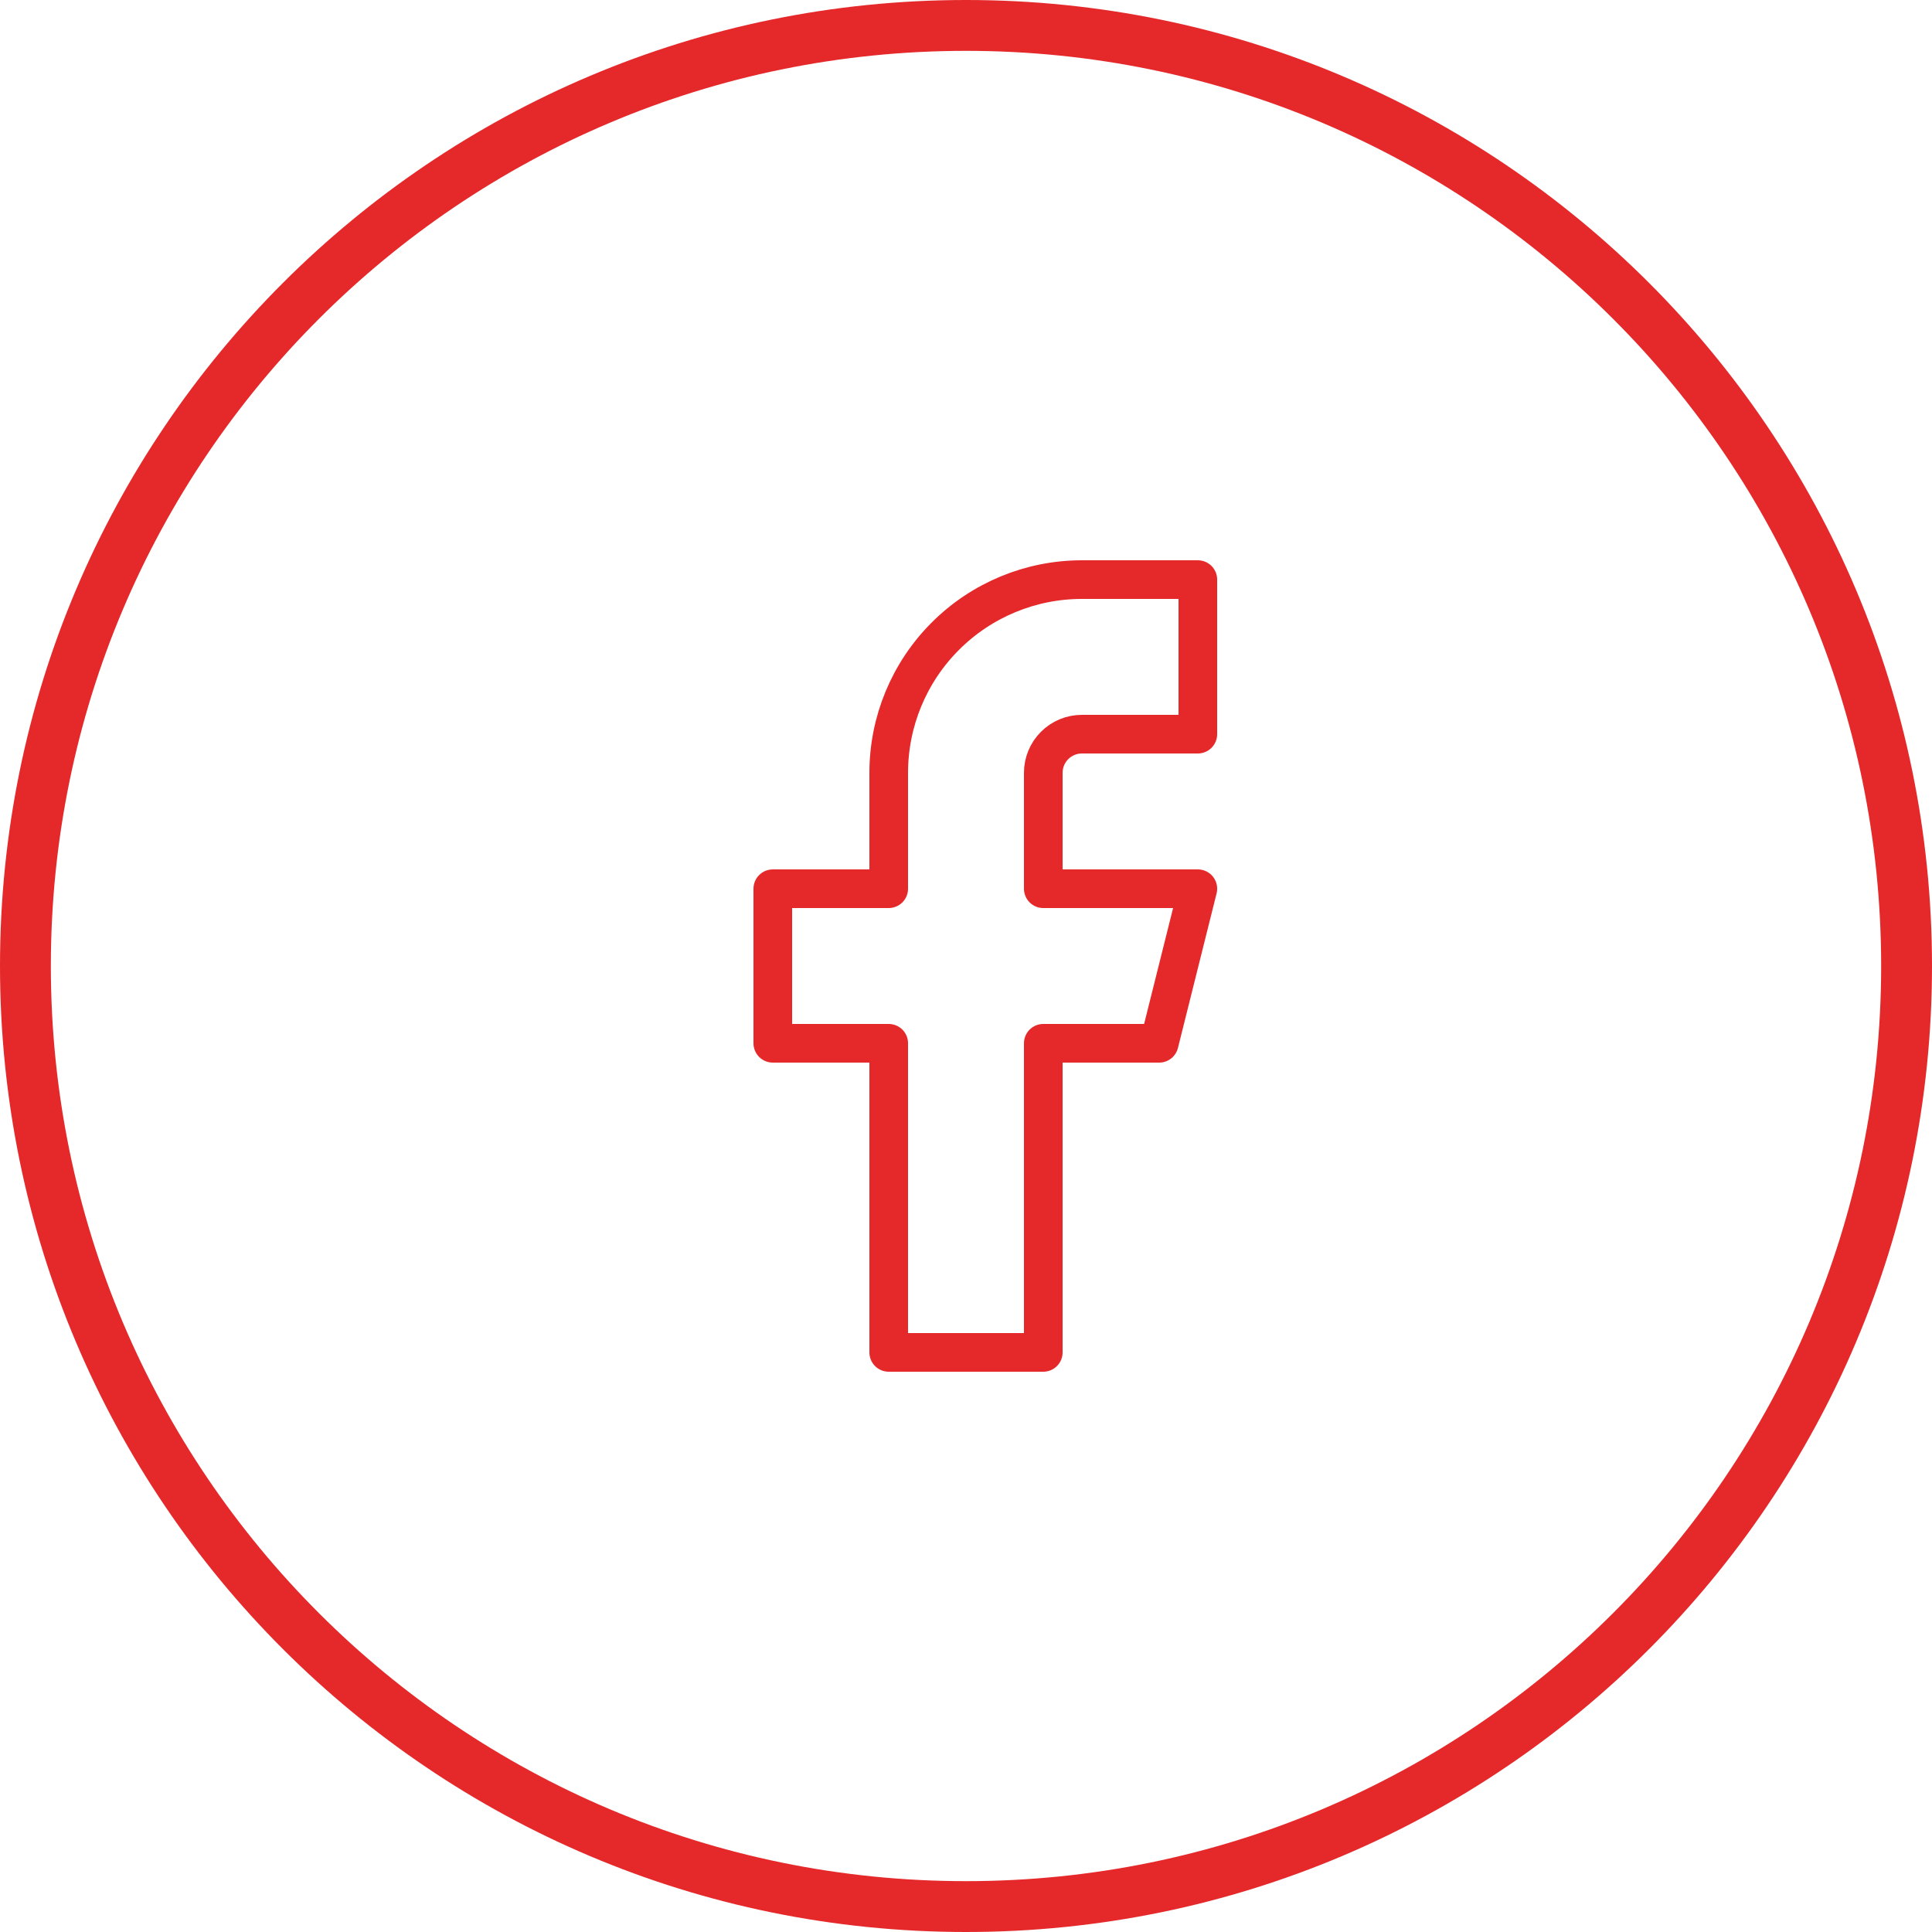<svg width="50" height="50" viewBox="0 0 50 50" fill="none"
    xmlns="http://www.w3.org/2000/svg">
    <path d="M25 50C11.192 50 0 38.808 0 25C0 11.192 11.192 0 25 0C38.808 0 50 11.192 50 25C50 38.808 38.808 50 25 50ZM25 48.684C38.08 48.684 48.684 38.08 48.684 25C48.684 11.92 38.08 1.316 25 1.316C11.92 1.316 1.316 11.92 1.316 25C1.316 38.08 11.92 48.684 25 48.684Z" fill="#E5292B"/>
    <path d="M31 15H28C26.674 15 25.402 15.527 24.465 16.465C23.527 17.402 23 18.674 23 20V23H20V27H23V35H27V27H30L31 23H27V20C27 19.735 27.105 19.48 27.293 19.293C27.48 19.105 27.735 19 28 19H31V15Z" stroke="#E5292B" stroke-linecap="round" stroke-linejoin="round"/>
</svg>

